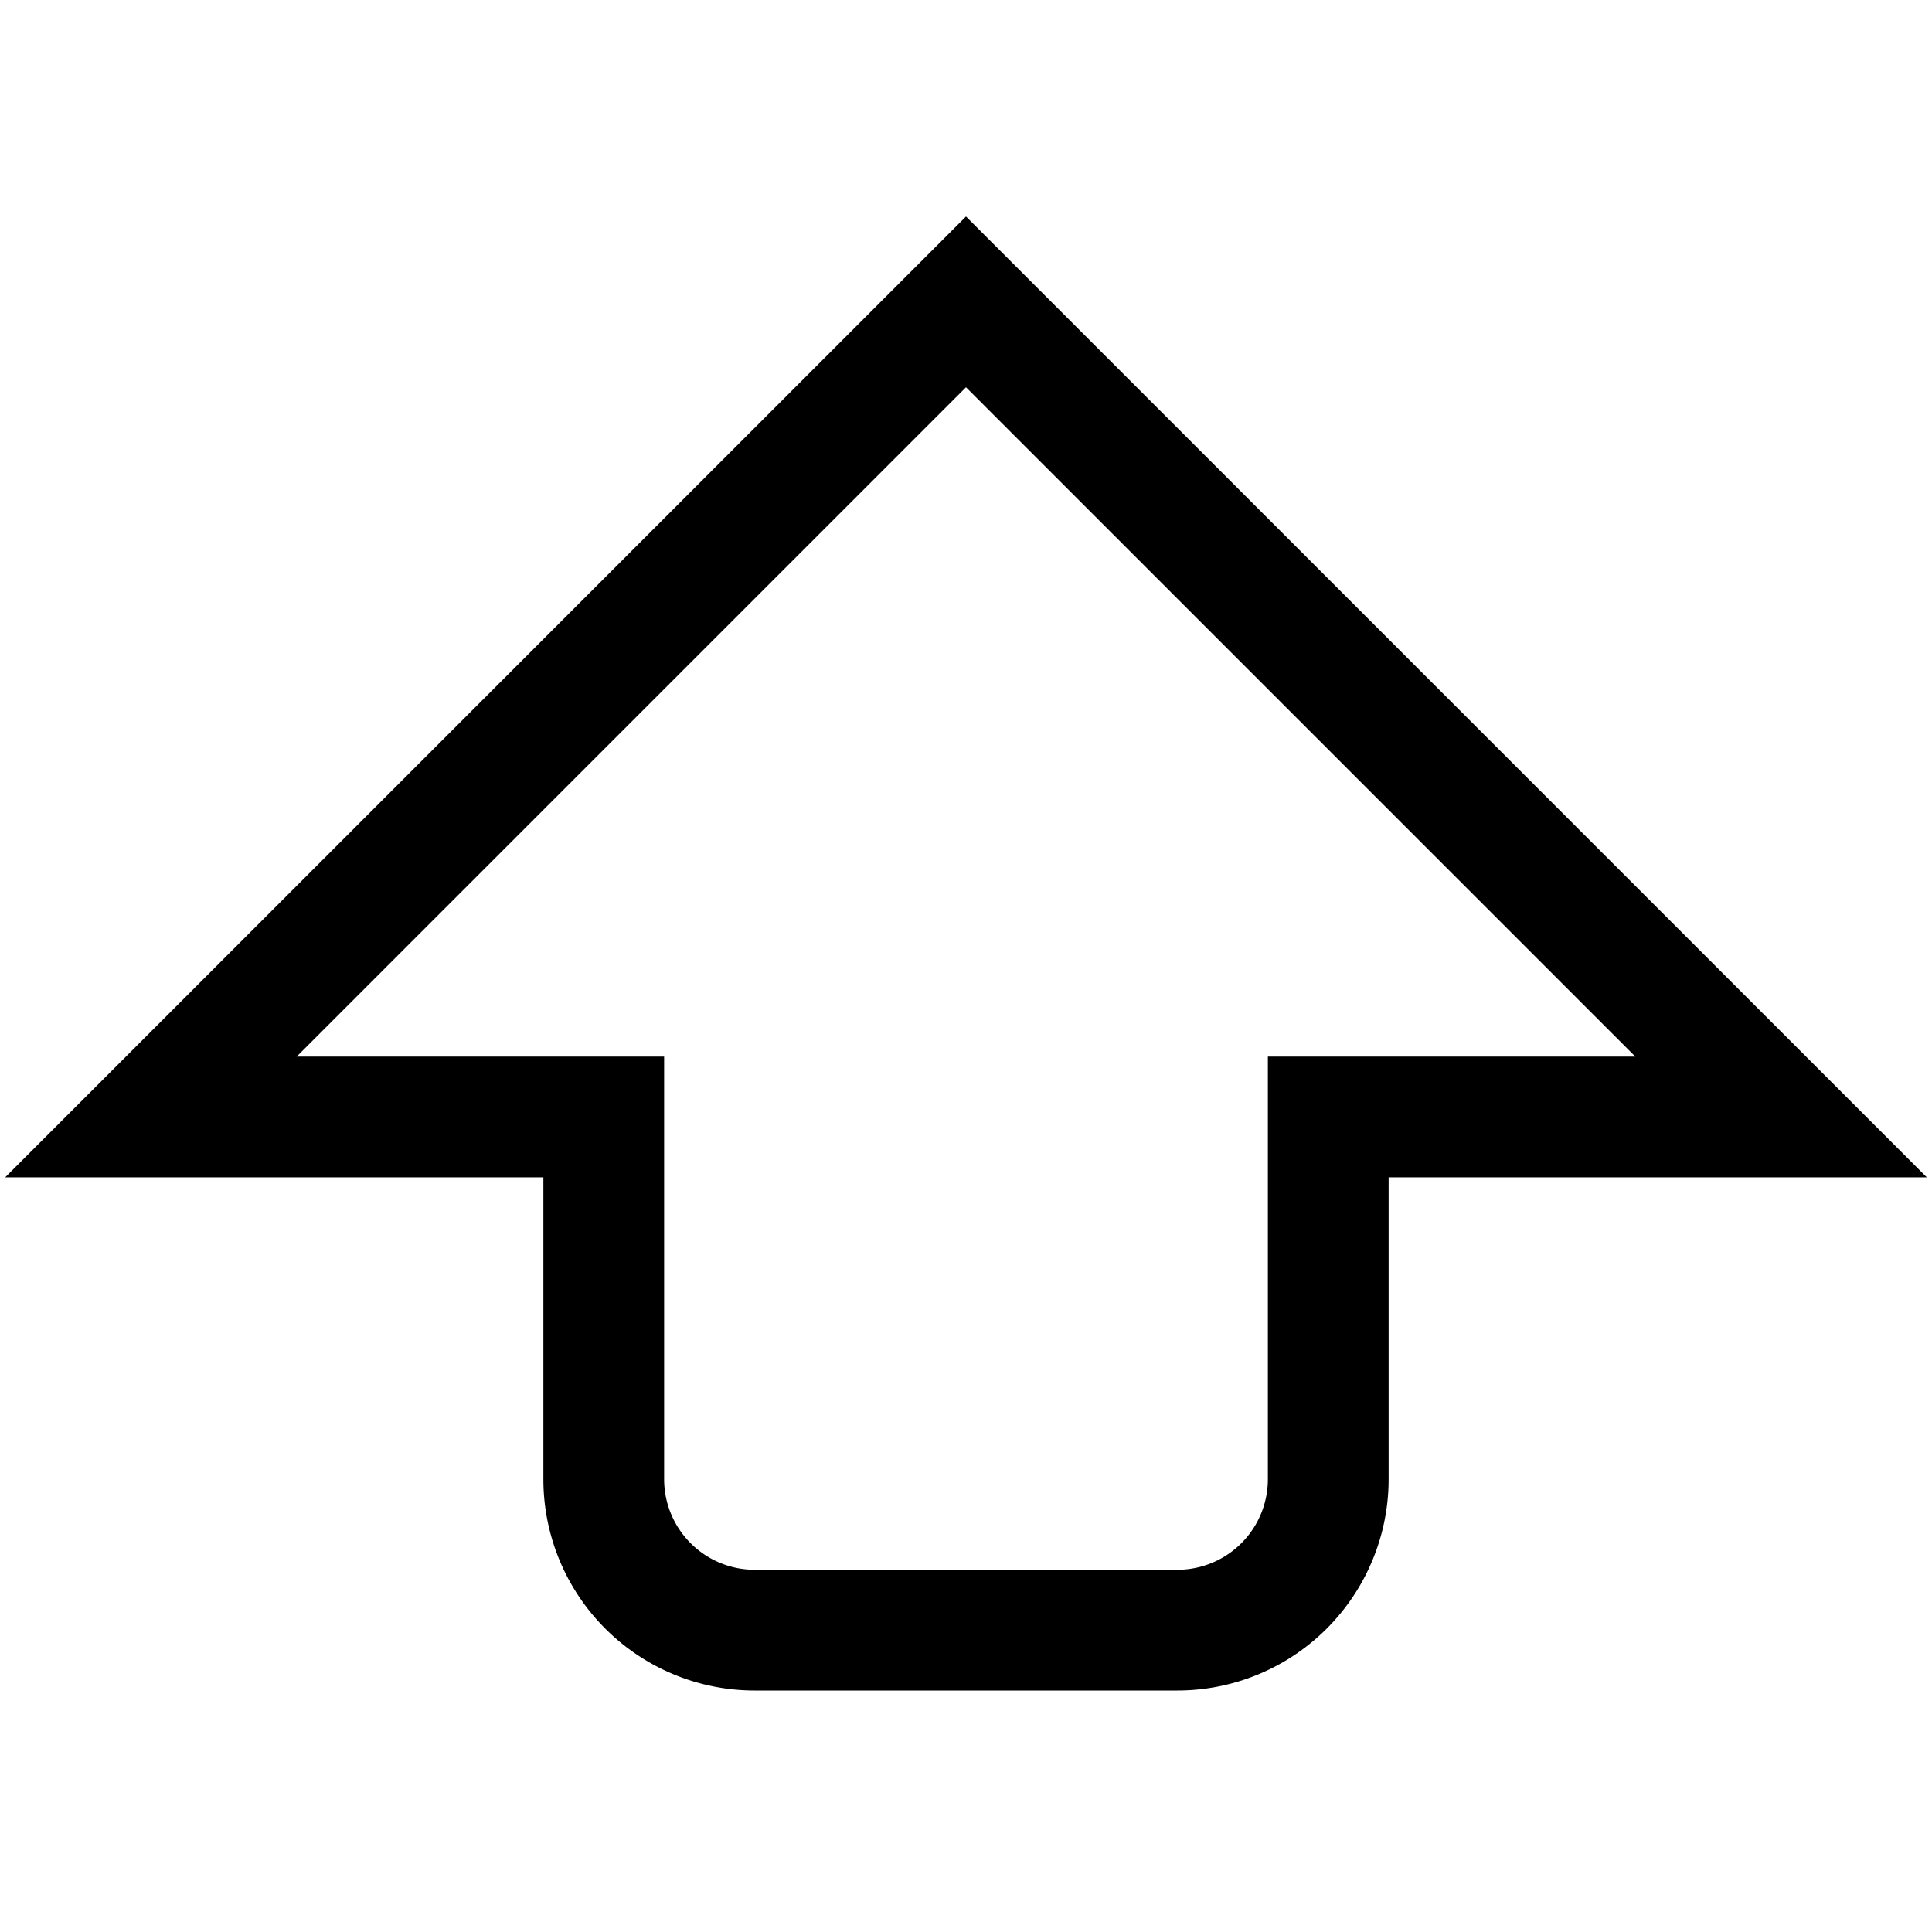 <svg xmlns="http://www.w3.org/2000/svg" width="512" height="512" viewBox="0 0 512 512">
  <title>key-shift</title>
  <path d="M256,80,40,296H160v96a40,40,0,0,0,40,40H312a40,40,0,0,0,40-40V296H472Z" fill="none" stroke="#000" stroke-linecap="butt" stroke-linejoin="miter" stroke-width="32"/>
</svg>
